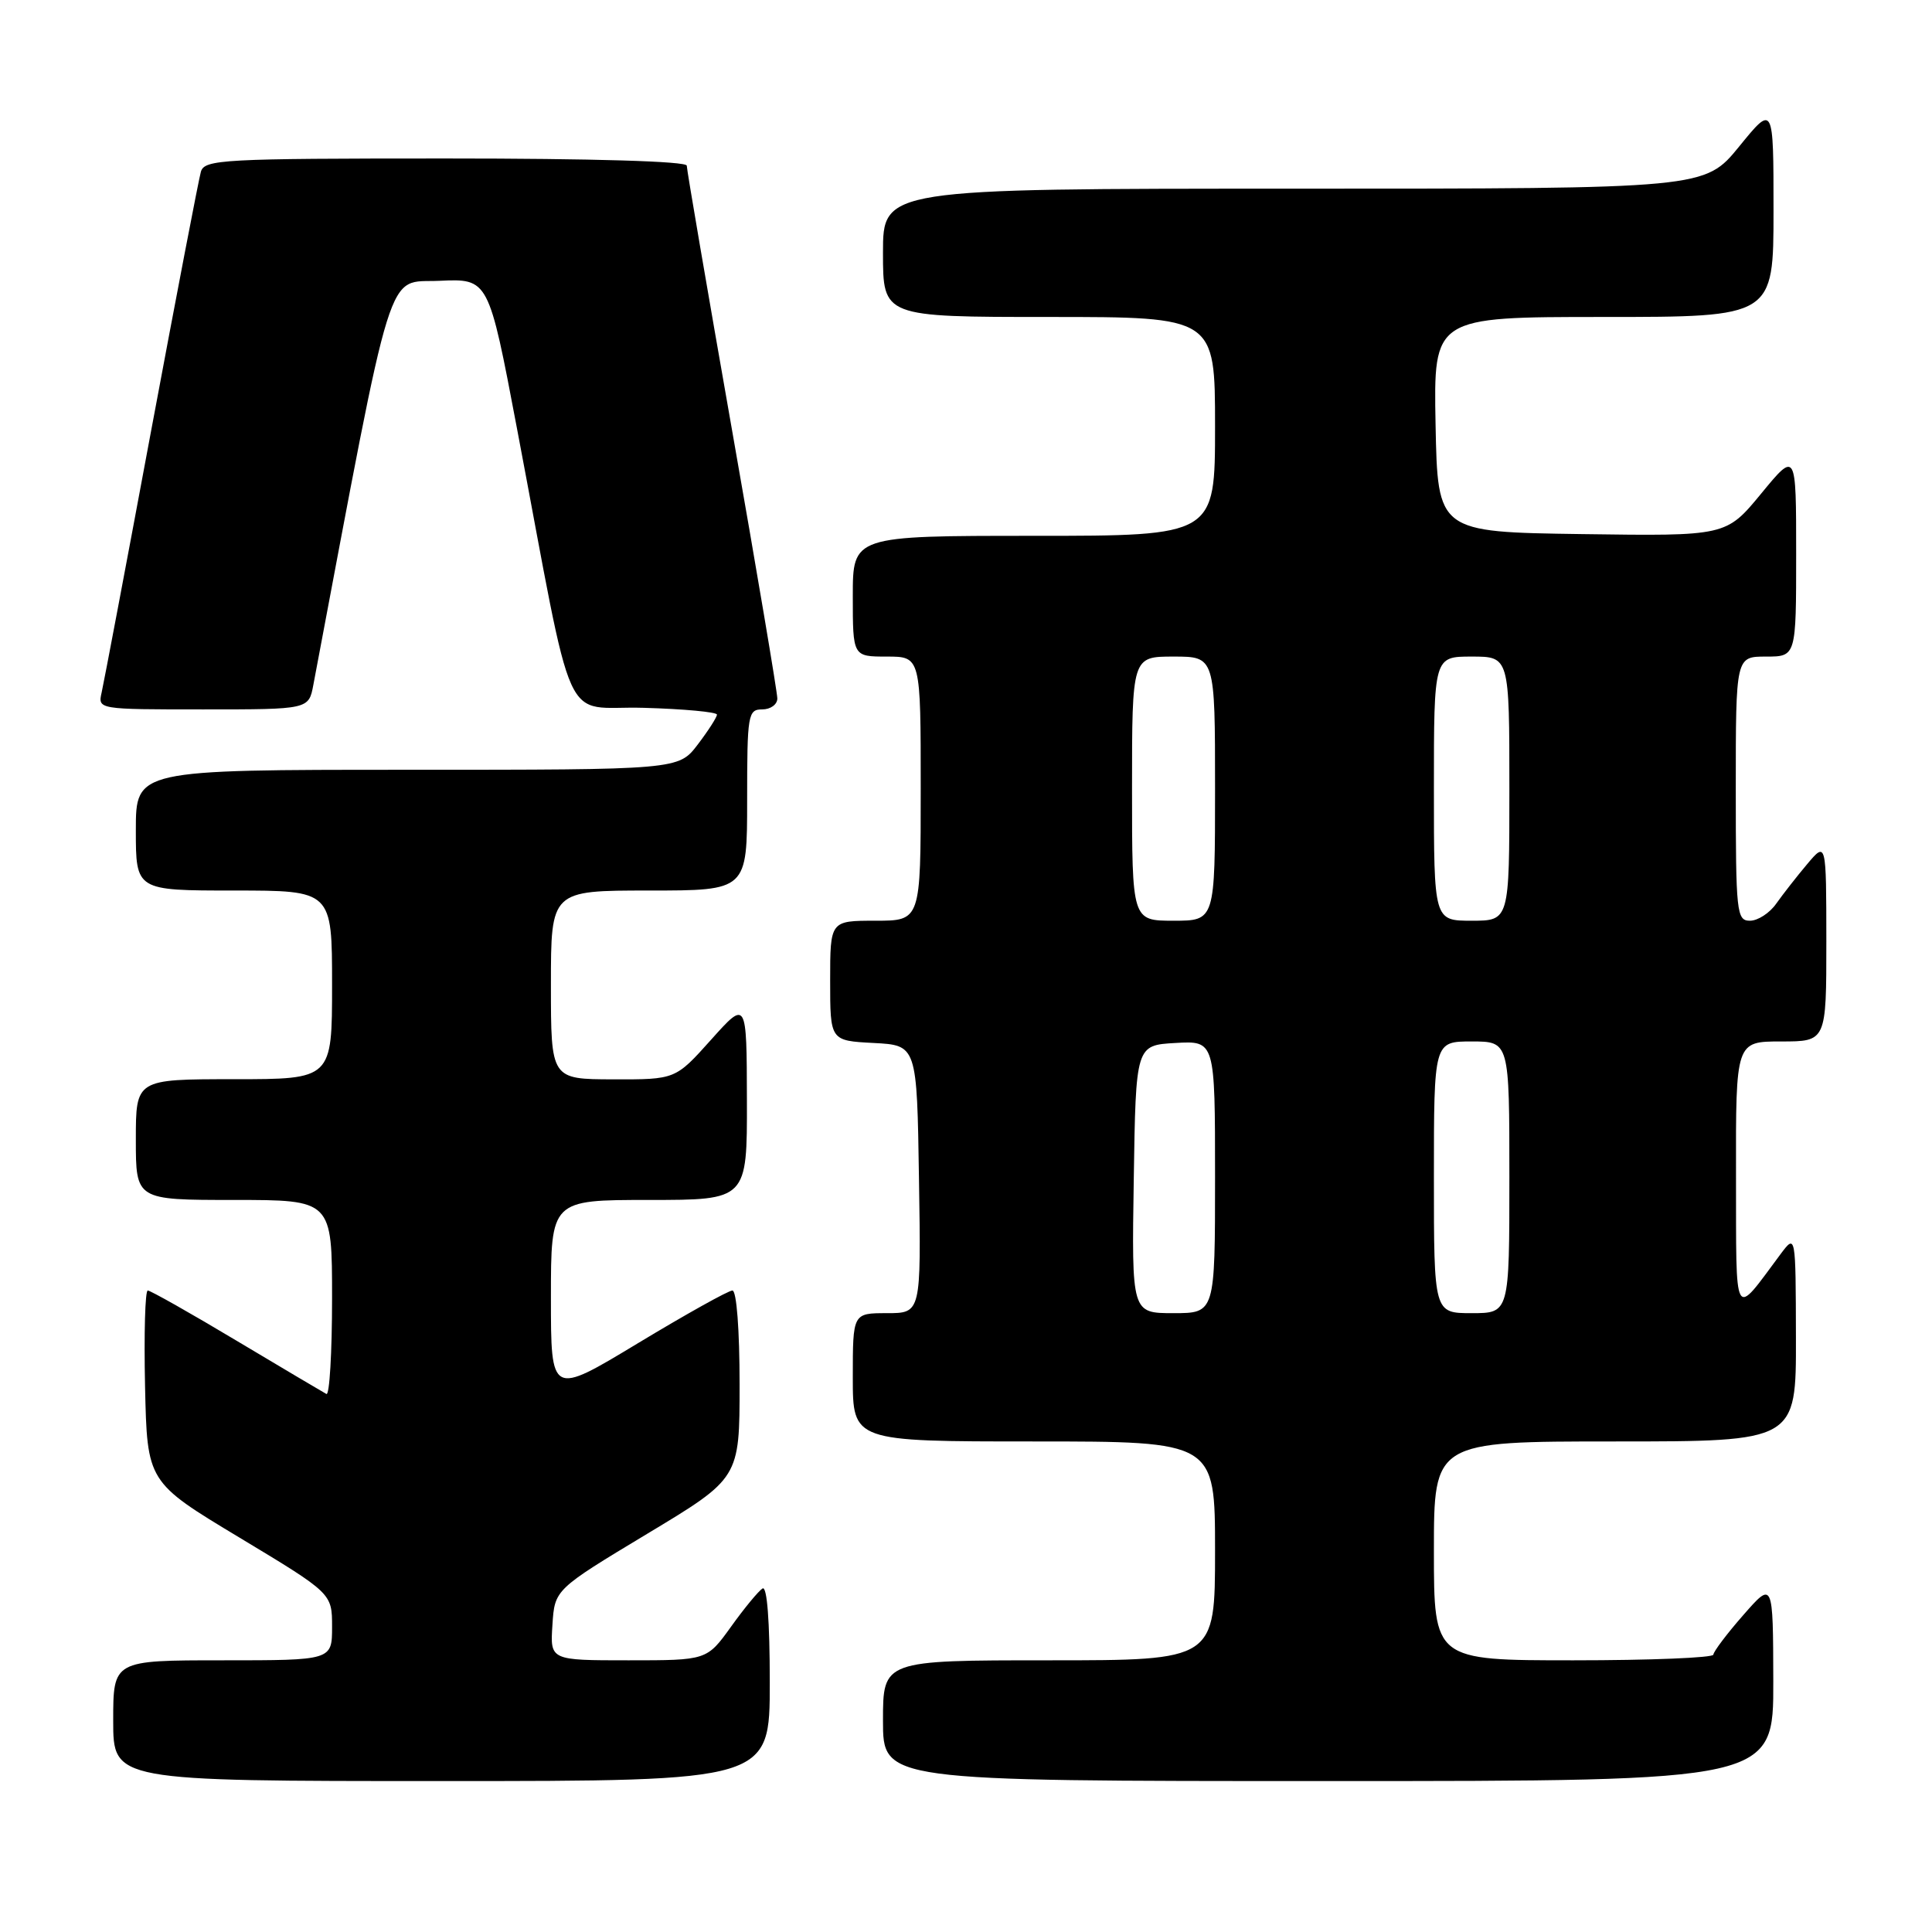 <?xml version="1.0" encoding="UTF-8" standalone="no"?>
<!DOCTYPE svg PUBLIC "-//W3C//DTD SVG 1.1//EN" "http://www.w3.org/Graphics/SVG/1.1/DTD/svg11.dtd" >
<svg xmlns="http://www.w3.org/2000/svg" xmlns:xlink="http://www.w3.org/1999/xlink" version="1.1" viewBox="0 0 256 256">
 <g >
 <path fill="currentColor"
d=" M 102.00 222.94 C 102.00 214.81 101.64 210.11 101.04 210.48 C 100.51 210.81 98.63 213.08 96.87 215.54 C 93.66 220.00 93.66 220.00 83.28 220.00 C 72.89 220.00 72.89 220.00 73.20 215.31 C 73.50 210.62 73.50 210.62 85.75 203.24 C 98.00 195.87 98.00 195.87 98.00 183.44 C 98.00 176.21 97.60 171.00 97.05 171.00 C 96.52 171.00 90.90 174.14 84.55 177.97 C 73.00 184.95 73.00 184.95 73.00 171.97 C 73.00 159.00 73.00 159.00 86.00 159.00 C 99.00 159.00 99.00 159.00 98.97 145.75 C 98.94 132.50 98.94 132.50 94.22 137.77 C 89.50 143.04 89.50 143.04 81.25 143.02 C 73.00 143.00 73.00 143.00 73.00 130.50 C 73.00 118.00 73.00 118.00 86.00 118.00 C 99.00 118.00 99.00 118.00 99.00 106.00 C 99.00 94.67 99.11 94.00 101.00 94.00 C 102.10 94.00 103.00 93.35 103.00 92.55 C 103.00 91.75 100.30 75.75 97.00 57.00 C 93.70 38.25 91.00 22.47 91.00 21.95 C 91.00 21.37 78.59 21.00 59.07 21.00 C 29.52 21.00 27.10 21.13 26.62 22.75 C 26.34 23.71 23.38 39.12 20.04 57.00 C 16.71 74.88 13.75 90.51 13.47 91.75 C 12.96 94.00 12.96 94.00 26.94 94.00 C 40.91 94.00 40.91 94.00 41.52 90.75 C 52.31 33.59 51.09 37.53 58.20 37.21 C 64.74 36.91 64.74 36.91 68.49 56.71 C 76.33 98.07 74.24 93.46 85.29 93.79 C 90.63 93.94 95.00 94.35 95.00 94.69 C 95.00 95.03 93.85 96.82 92.45 98.66 C 89.90 102.00 89.90 102.00 53.95 102.00 C 18.00 102.00 18.00 102.00 18.00 110.00 C 18.00 118.00 18.00 118.00 31.00 118.00 C 44.00 118.00 44.00 118.00 44.00 130.50 C 44.00 143.00 44.00 143.00 31.00 143.00 C 18.00 143.00 18.00 143.00 18.00 151.00 C 18.00 159.00 18.00 159.00 31.00 159.00 C 44.00 159.00 44.00 159.00 44.00 172.06 C 44.00 179.24 43.66 184.94 43.25 184.71 C 42.84 184.49 37.49 181.32 31.36 177.66 C 25.23 173.99 19.93 171.00 19.58 171.00 C 19.23 171.00 19.07 176.71 19.22 183.69 C 19.50 196.38 19.50 196.38 31.75 203.75 C 44.00 211.13 44.00 211.13 44.00 215.56 C 44.00 220.00 44.00 220.00 29.50 220.00 C 15.00 220.00 15.00 220.00 15.00 228.00 C 15.00 236.00 15.00 236.00 58.50 236.00 C 102.00 236.00 102.00 236.00 102.00 222.94 Z  M 234.97 222.75 C 234.94 209.50 234.94 209.50 231.00 214.00 C 228.83 216.47 227.05 218.84 227.03 219.25 C 227.01 219.66 218.68 220.00 208.50 220.00 C 190.00 220.00 190.00 220.00 190.00 205.50 C 190.00 191.00 190.00 191.00 214.00 191.00 C 238.00 191.00 238.00 191.00 237.97 177.25 C 237.94 163.50 237.94 163.50 235.94 166.17 C 229.60 174.67 230.07 175.49 230.03 155.75 C 230.00 138.00 230.00 138.00 236.00 138.00 C 242.00 138.00 242.00 138.00 242.00 124.75 C 241.99 111.50 241.99 111.50 239.46 114.50 C 238.07 116.15 236.23 118.51 235.35 119.75 C 234.48 120.99 232.92 122.00 231.88 122.00 C 230.11 122.00 230.00 120.98 230.00 104.50 C 230.00 87.00 230.00 87.00 234.00 87.00 C 238.00 87.00 238.00 87.00 238.00 73.39 C 238.00 59.77 238.00 59.77 233.36 65.41 C 228.72 71.04 228.72 71.04 209.61 70.77 C 190.50 70.50 190.50 70.50 190.22 56.25 C 189.95 42.00 189.95 42.00 212.47 42.00 C 235.00 42.00 235.00 42.00 235.00 27.91 C 235.00 13.82 235.00 13.82 230.45 19.41 C 225.89 25.00 225.89 25.00 171.45 25.00 C 117.00 25.00 117.00 25.00 117.00 33.50 C 117.00 42.00 117.00 42.00 139.00 42.00 C 161.00 42.00 161.00 42.00 161.00 56.50 C 161.00 71.00 161.00 71.00 137.00 71.00 C 113.00 71.00 113.00 71.00 113.00 79.00 C 113.00 87.00 113.00 87.00 117.50 87.00 C 122.00 87.00 122.00 87.00 122.00 104.50 C 122.00 122.00 122.00 122.00 116.00 122.00 C 110.00 122.00 110.00 122.00 110.00 129.95 C 110.00 137.90 110.00 137.90 115.75 138.20 C 121.50 138.50 121.50 138.50 121.77 156.25 C 122.05 174.00 122.05 174.00 117.52 174.00 C 113.00 174.00 113.00 174.00 113.00 182.50 C 113.00 191.00 113.00 191.00 137.00 191.00 C 161.00 191.00 161.00 191.00 161.00 205.50 C 161.00 220.00 161.00 220.00 139.00 220.00 C 117.00 220.00 117.00 220.00 117.00 228.00 C 117.00 236.00 117.00 236.00 176.00 236.00 C 235.00 236.00 235.00 236.00 234.97 222.75 Z  M 150.23 156.25 C 150.50 138.50 150.50 138.50 155.75 138.20 C 161.00 137.90 161.00 137.90 161.00 155.95 C 161.00 174.00 161.00 174.00 155.48 174.00 C 149.95 174.00 149.95 174.00 150.23 156.25 Z  M 190.00 156.00 C 190.00 138.00 190.00 138.00 195.00 138.00 C 200.00 138.00 200.00 138.00 200.00 156.00 C 200.00 174.00 200.00 174.00 195.00 174.00 C 190.00 174.00 190.00 174.00 190.00 156.00 Z  M 150.00 104.50 C 150.00 87.00 150.00 87.00 155.50 87.00 C 161.00 87.00 161.00 87.00 161.00 104.50 C 161.00 122.00 161.00 122.00 155.50 122.00 C 150.00 122.00 150.00 122.00 150.00 104.50 Z  M 190.00 104.50 C 190.00 87.00 190.00 87.00 195.00 87.00 C 200.00 87.00 200.00 87.00 200.00 104.50 C 200.00 122.00 200.00 122.00 195.00 122.00 C 190.00 122.00 190.00 122.00 190.00 104.50 Z "/>
</g>
</svg>